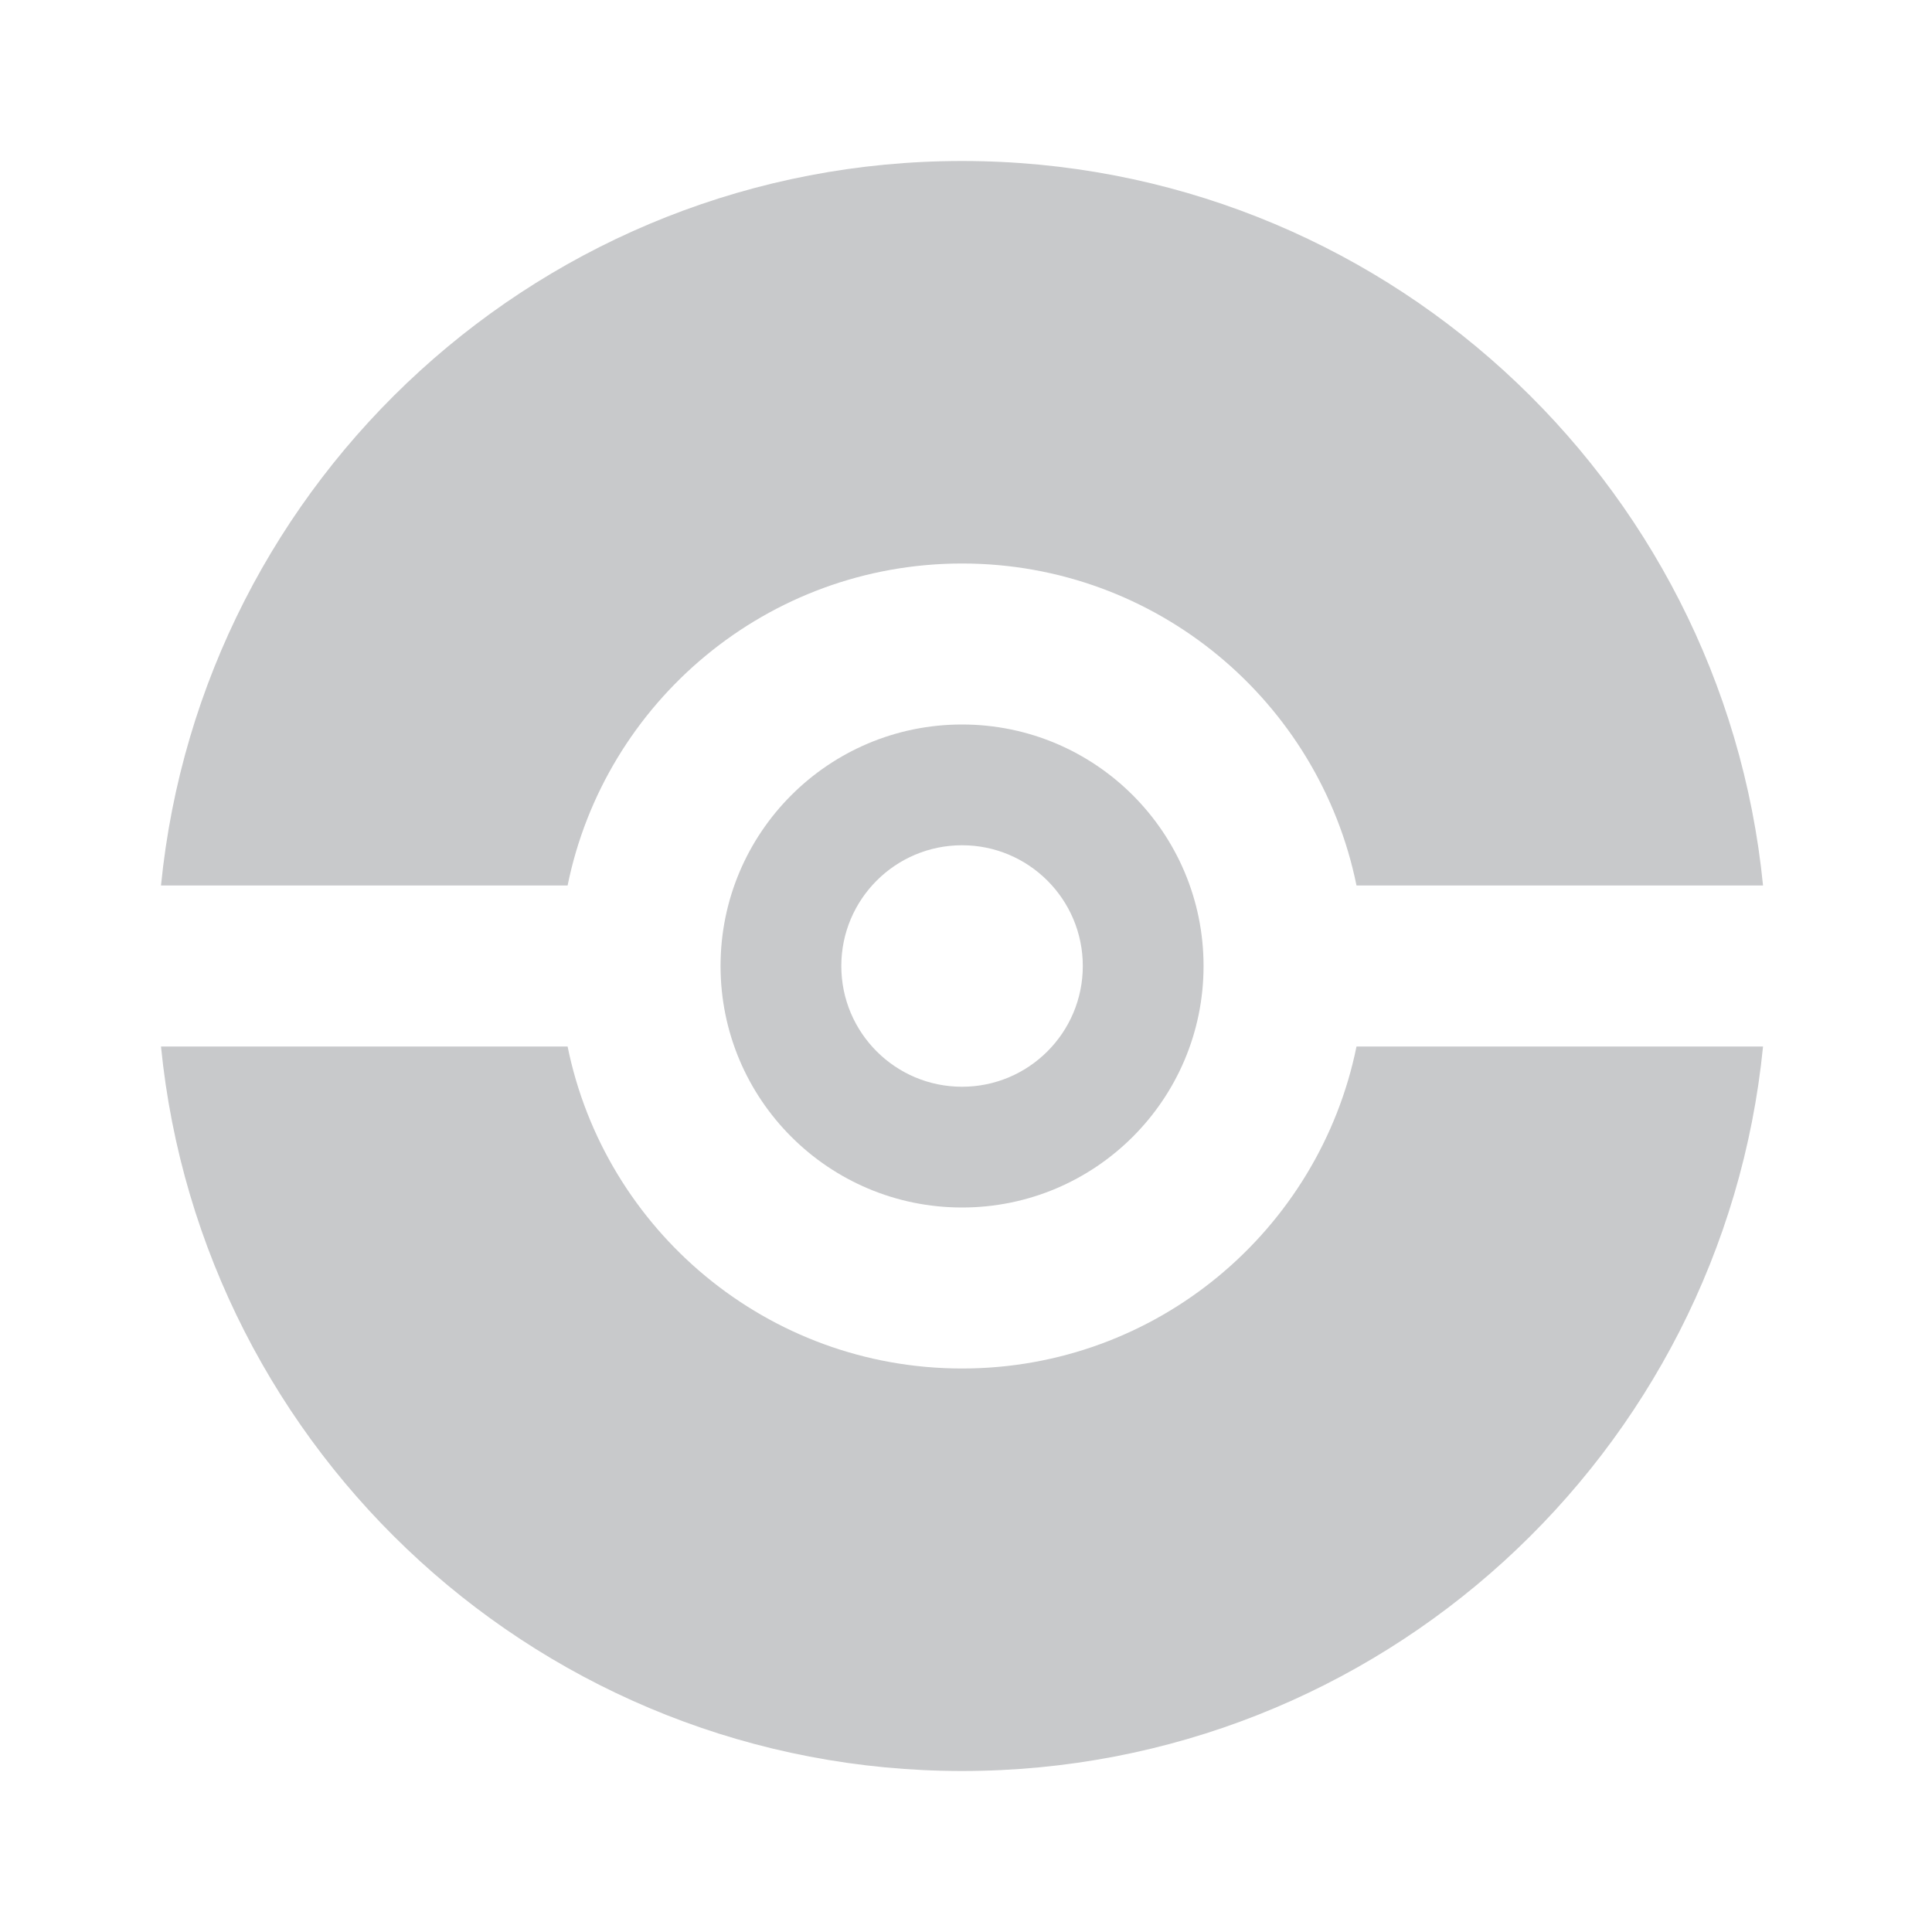 <?xml version="1.0" ?><svg fill="none" opacity='0.3' height="24" viewBox="0 0 24 24" width="24" xmlns="http://www.w3.org/2000/svg"><path d="M21.901 13H16.851C16.387 15.282 14.37 17 11.951 17C9.532 17 7.514 15.282 7.051 13H2C2.502 18.053 6.765 22 11.951 22C17.136 22 21.399 18.053 21.901 13Z" fill="#45494f"/><path d="M21.901 11C21.399 5.947 17.136 2 11.951 2C6.765 2 2.502 5.947 2 11H7.051C7.514 8.718 9.532 7 11.951 7C14.37 7 16.387 8.718 16.851 11H21.901Z" fill="#45494f"/><path clip-rule="evenodd" d="M11.951 15C13.607 15 14.951 13.657 14.951 12C14.951 10.343 13.607 9 11.951 9C10.294 9 8.951 10.343 8.951 12C8.951 13.657 10.294 15 11.951 15ZM13.451 12C13.451 12.828 12.779 13.5 11.951 13.5C11.122 13.5 10.451 12.828 10.451 12C10.451 11.172 11.122 10.5 11.951 10.5C12.779 10.5 13.451 11.172 13.451 12Z" fill="#45494f" fill-rule="evenodd"/></svg>